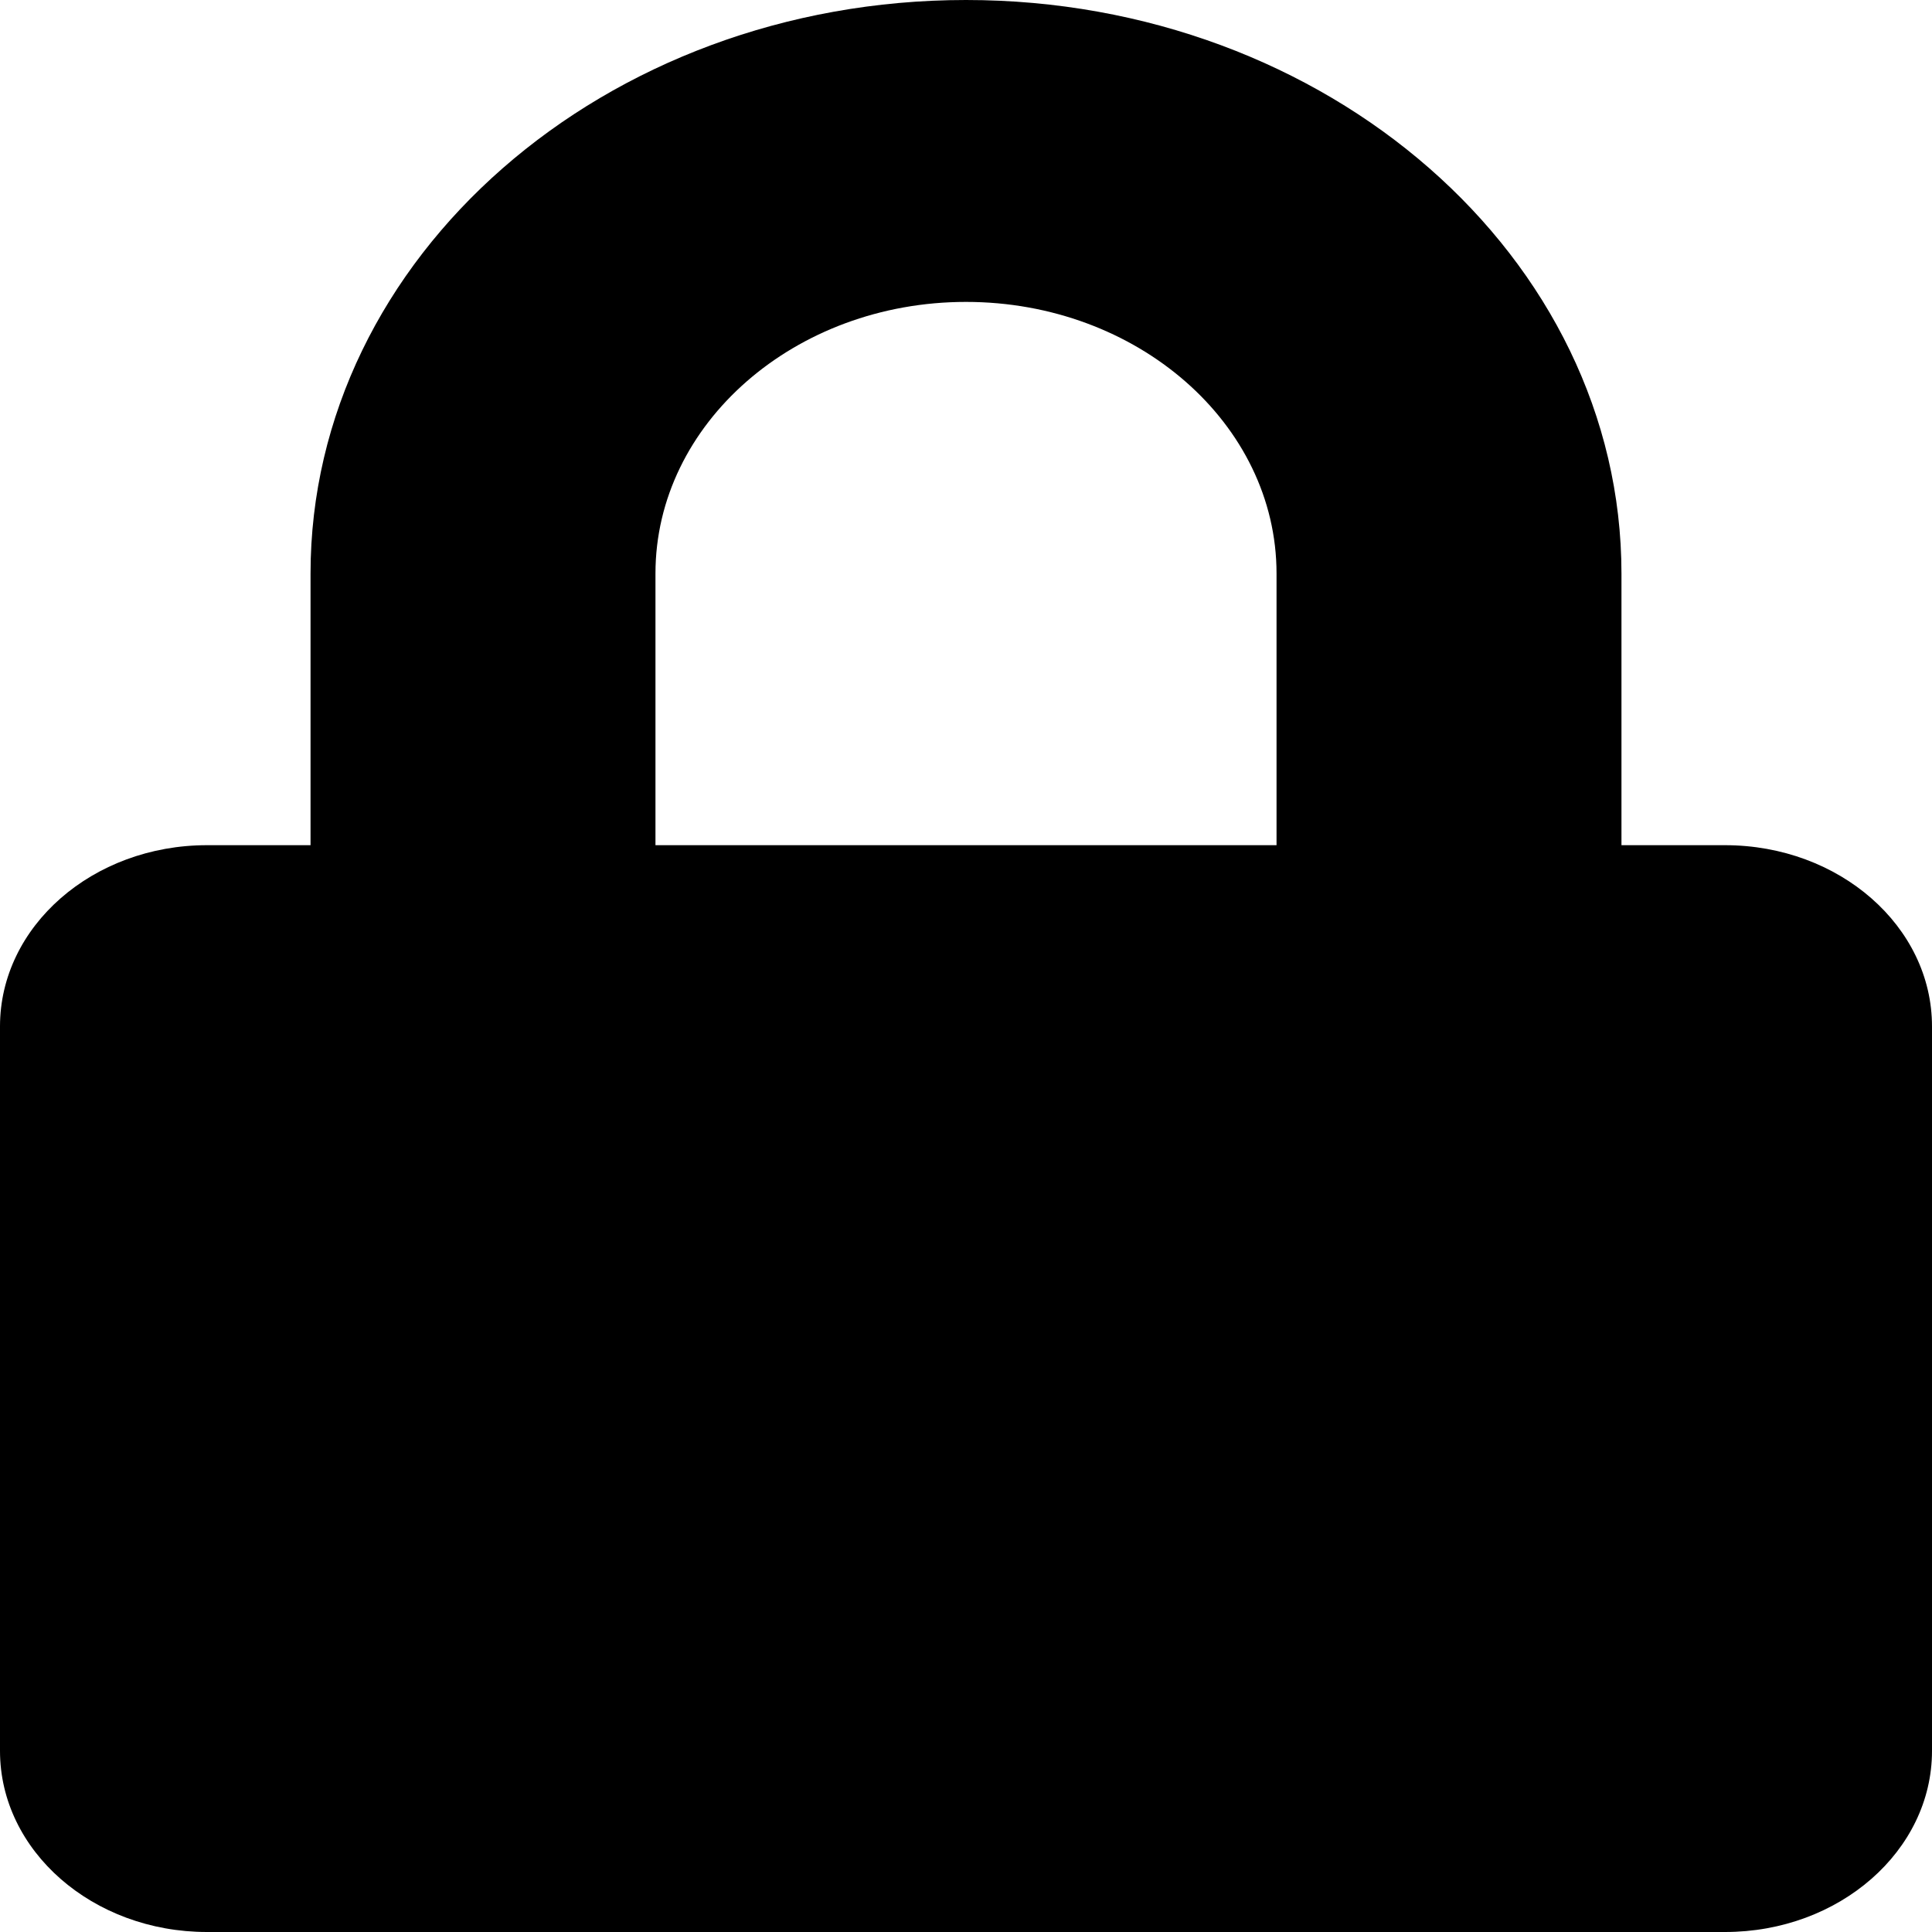 <svg xmlns="http://www.w3.org/2000/svg" width="15" height="15" viewBox="0 0 15 15" fill="none">
  <path d="M13.393 6.562H12.589V4.453C12.589 1.998 10.306 0 7.5 0C4.694 0 2.411 1.998 2.411 4.453V6.562H1.607C0.72 6.562 0 7.192 0 7.969V13.594C0 14.37 0.72 15 1.607 15H13.393C14.28 15 15 14.37 15 13.594V7.969C15 7.192 14.28 6.562 13.393 6.562ZM9.911 6.562H5.089V4.453C5.089 3.29 6.171 2.344 7.5 2.344C8.829 2.344 9.911 3.29 9.911 4.453V6.562Z" fill="black"/>
</svg>